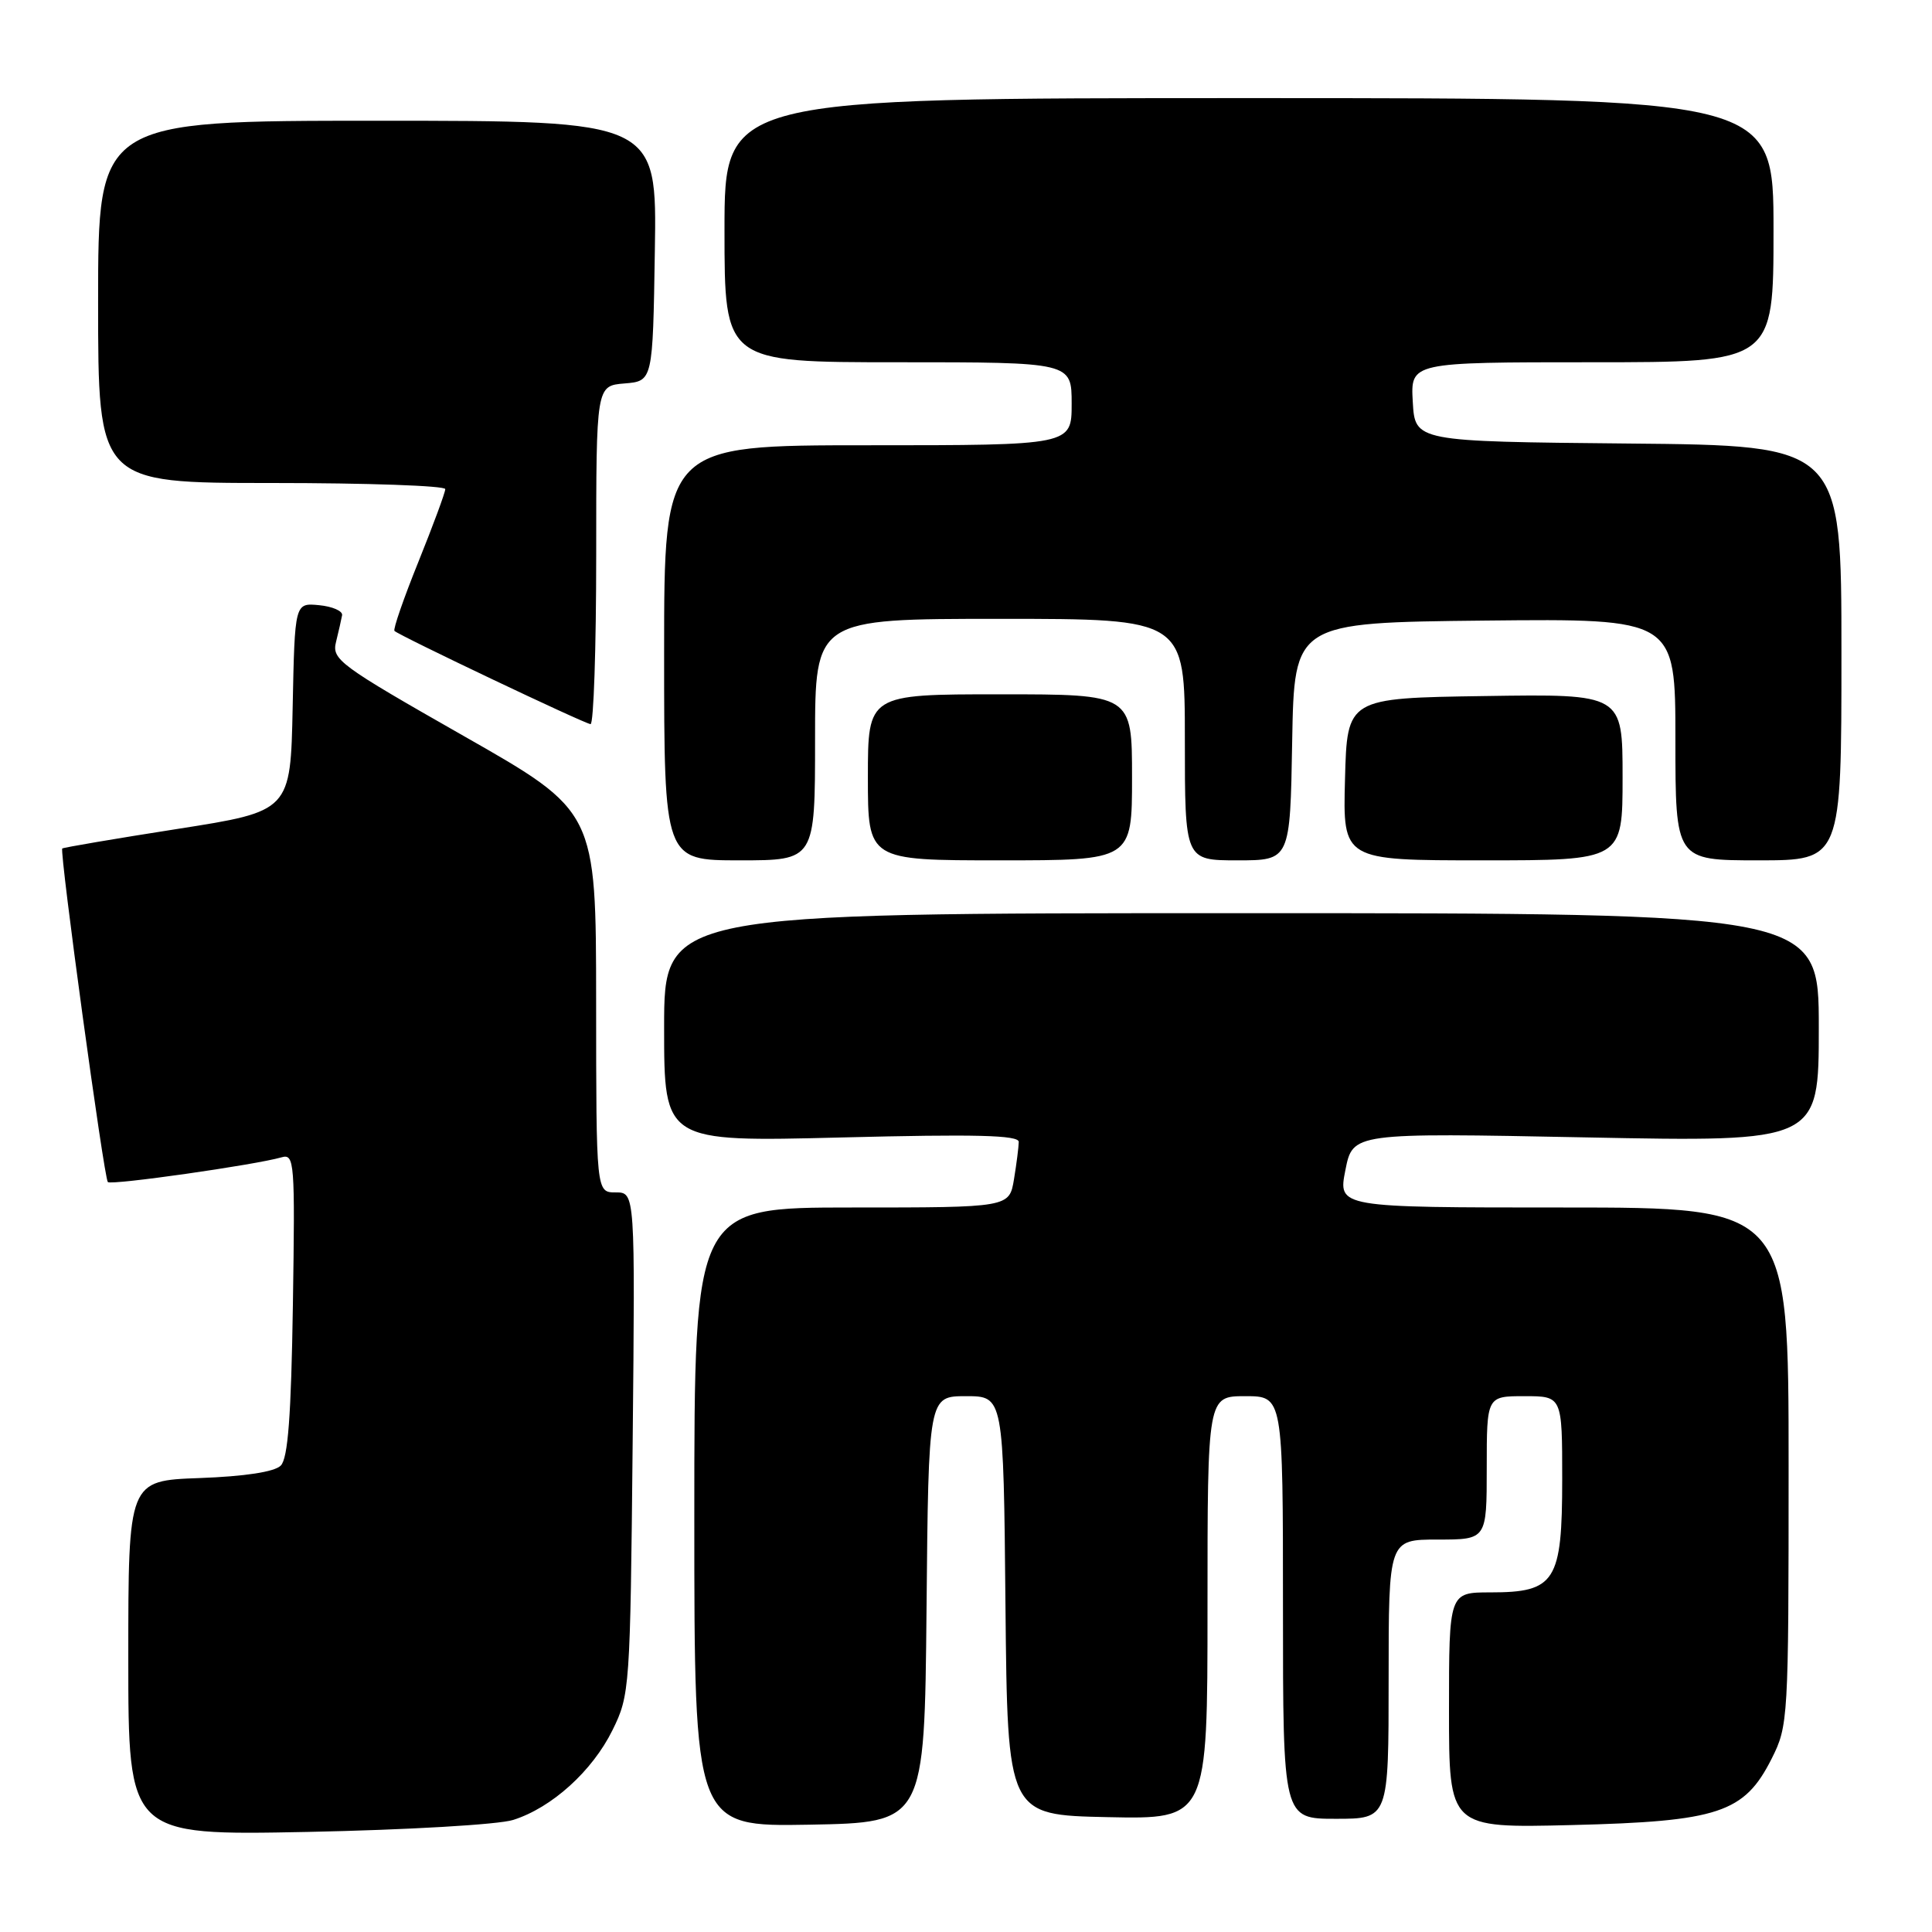 <?xml version="1.0" encoding="UTF-8" standalone="no"?>
<!DOCTYPE svg PUBLIC "-//W3C//DTD SVG 1.1//EN" "http://www.w3.org/Graphics/SVG/1.1/DTD/svg11.dtd" >
<svg xmlns="http://www.w3.org/2000/svg" xmlns:xlink="http://www.w3.org/1999/xlink" version="1.1" viewBox="0 0 256 256">
 <g >
 <path fill="currentColor"
d=" M 68.00 241.15 C 73.12 239.53 78.49 234.67 81.16 229.25 C 83.45 224.61 83.51 223.75 83.83 191.25 C 84.16 158.00 84.16 158.00 81.58 158.00 C 79.00 158.00 79.00 158.00 78.99 132.75 C 78.98 107.50 78.98 107.50 61.44 97.52 C 44.91 88.11 43.94 87.39 44.53 85.04 C 44.87 83.66 45.23 82.08 45.33 81.52 C 45.42 80.96 44.05 80.36 42.28 80.19 C 39.06 79.88 39.06 79.88 38.78 93.68 C 38.50 107.49 38.50 107.49 23.50 109.84 C 15.25 111.13 8.39 112.30 8.25 112.43 C 7.86 112.80 13.78 156.12 14.29 156.63 C 14.74 157.08 33.82 154.36 37.31 153.35 C 39.02 152.86 39.10 153.93 38.81 172.87 C 38.58 187.62 38.16 193.25 37.20 194.20 C 36.38 195.03 32.44 195.63 26.45 195.85 C 17.00 196.19 17.00 196.19 17.00 219.70 C 17.00 243.21 17.00 243.21 40.75 242.74 C 53.96 242.47 66.05 241.77 68.00 241.15 Z  M 122.77 213.25 C 123.03 185.00 123.03 185.00 128.00 185.00 C 132.97 185.00 132.97 185.00 133.23 212.75 C 133.50 240.50 133.50 240.50 146.75 240.78 C 160.00 241.06 160.00 241.06 160.00 213.03 C 160.00 185.00 160.00 185.00 165.00 185.00 C 170.00 185.00 170.00 185.00 170.00 213.00 C 170.00 241.00 170.00 241.00 177.00 241.00 C 184.00 241.00 184.00 241.00 184.00 222.50 C 184.00 204.00 184.00 204.00 190.50 204.00 C 197.00 204.00 197.00 204.00 197.00 194.50 C 197.00 185.00 197.00 185.00 202.00 185.00 C 207.00 185.00 207.00 185.00 207.00 196.00 C 207.00 209.57 206.09 211.00 197.50 211.00 C 192.00 211.00 192.00 211.00 192.00 226.62 C 192.00 242.23 192.00 242.23 208.25 241.83 C 227.73 241.35 231.13 240.22 234.75 233.04 C 236.95 228.67 237.00 227.86 237.00 194.29 C 237.00 160.00 237.00 160.00 207.14 160.00 C 177.29 160.00 177.29 160.00 178.27 155.05 C 179.25 150.10 179.25 150.10 210.12 150.71 C 241.00 151.32 241.00 151.32 241.00 136.16 C 241.00 121.00 241.00 121.00 164.50 121.00 C 88.00 121.00 88.00 121.00 88.00 136.16 C 88.00 151.31 88.00 151.31 111.50 150.72 C 129.30 150.27 135.00 150.41 134.99 151.31 C 134.98 151.97 134.70 154.19 134.36 156.25 C 133.74 160.00 133.74 160.00 112.87 160.00 C 92.00 160.00 92.00 160.00 92.00 201.03 C 92.00 242.05 92.00 242.05 107.25 241.78 C 122.50 241.50 122.50 241.50 122.77 213.25 Z  M 108.00 98.00 C 108.00 82.00 108.00 82.00 132.50 82.00 C 157.00 82.00 157.00 82.00 157.00 98.00 C 157.00 114.00 157.00 114.00 163.97 114.00 C 170.95 114.00 170.95 114.00 171.22 98.25 C 171.50 82.50 171.50 82.50 196.75 82.23 C 222.00 81.97 222.00 81.97 222.00 97.98 C 222.00 114.00 222.00 114.00 233.00 114.00 C 244.00 114.00 244.00 114.00 244.00 86.52 C 244.00 59.03 244.00 59.03 215.75 58.77 C 187.50 58.50 187.50 58.50 187.20 53.25 C 186.90 48.00 186.90 48.00 210.95 48.00 C 235.00 48.00 235.00 48.00 235.00 30.50 C 235.00 13.00 235.00 13.00 165.50 13.00 C 96.00 13.00 96.00 13.00 96.00 30.50 C 96.00 48.00 96.00 48.00 119.00 48.00 C 142.00 48.00 142.00 48.00 142.00 53.50 C 142.00 59.00 142.00 59.00 115.00 59.00 C 88.00 59.00 88.00 59.00 88.00 86.50 C 88.00 114.00 88.00 114.00 98.00 114.00 C 108.00 114.00 108.00 114.00 108.00 98.00 Z  M 150.00 103.00 C 150.00 92.00 150.00 92.00 132.50 92.00 C 115.00 92.00 115.00 92.00 115.00 103.00 C 115.00 114.00 115.00 114.00 132.50 114.00 C 150.00 114.00 150.00 114.00 150.00 103.00 Z  M 215.00 102.98 C 215.00 91.95 215.00 91.95 196.75 92.23 C 178.50 92.50 178.50 92.50 178.22 103.25 C 177.93 114.00 177.93 114.00 196.47 114.00 C 215.00 114.00 215.00 114.00 215.00 102.98 Z  M 79.00 73.56 C 79.00 51.12 79.00 51.12 82.75 50.81 C 86.50 50.50 86.50 50.50 86.77 33.25 C 87.05 16.00 87.05 16.00 50.02 16.00 C 13.00 16.00 13.00 16.00 13.00 40.00 C 13.00 64.00 13.00 64.00 36.00 64.00 C 48.65 64.00 59.00 64.36 59.00 64.81 C 59.00 65.25 57.40 69.58 55.45 74.42 C 53.49 79.27 52.06 83.40 52.27 83.60 C 52.89 84.22 77.45 95.90 78.25 95.95 C 78.66 95.98 79.00 85.90 79.00 73.56 Z "/>
</g>
</svg>